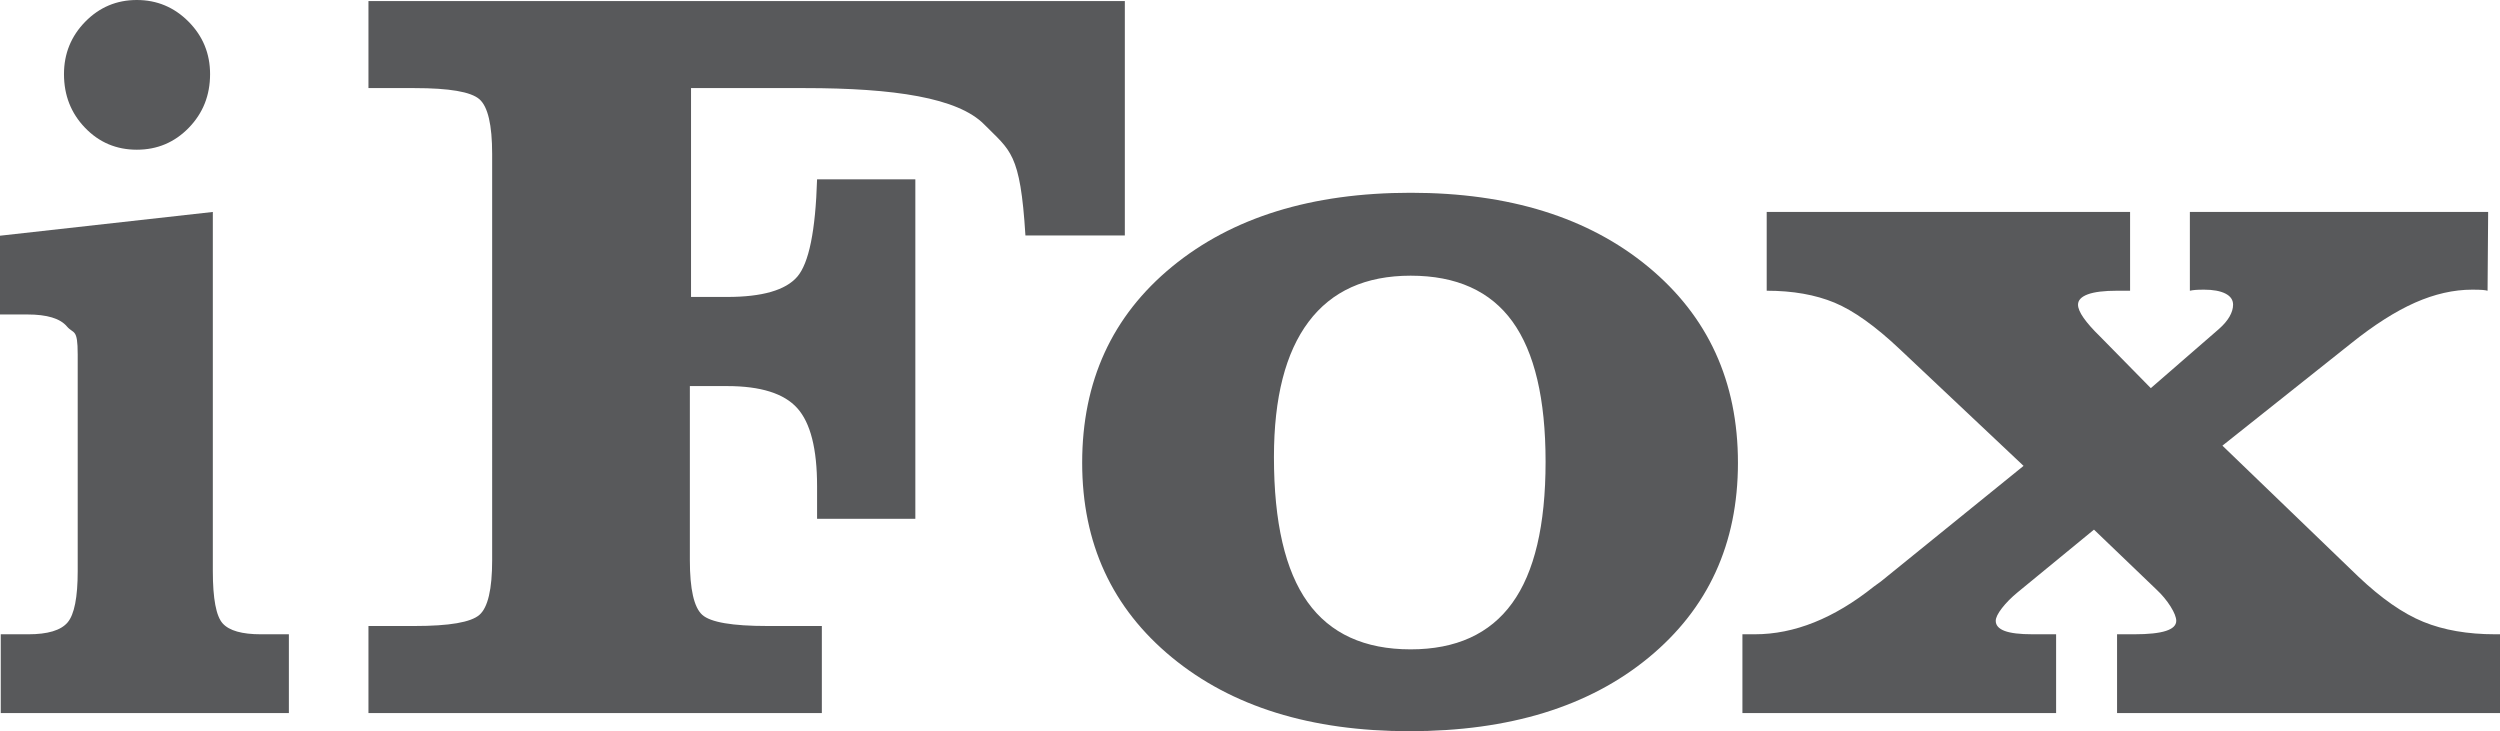 <?xml version="1.0" encoding="iso-8859-1"?>
<!-- Generator: Adobe Illustrator 16.0.0, SVG Export Plug-In . SVG Version: 6.00 Build 0)  -->
<!DOCTYPE svg PUBLIC "-//W3C//DTD SVG 1.1//EN" "http://www.w3.org/Graphics/SVG/1.1/DTD/svg11.dtd">
<svg version="1.1" id="Layer_1" xmlns="http://www.w3.org/2000/svg" xmlns:xlink="http://www.w3.org/1999/xlink" x="0px" y="0px"
	 width="502.268px" height="146.903px" viewBox="0 0 502.268 146.903" style="enable-background:new 0 0 502.268 146.903;"
	 xml:space="preserve">
<g>
	<g>
		<g>
			<path style="fill:#58595B;" d="M42.759,114.735c0,5.549,0.664,9.061,1.98,10.514c1.317,1.463,3.884,2.184,7.688,2.184h5.611
				v15.824H0.152v-15.824h5.521c3.928,0,6.562-0.789,7.912-2.387s2.026-5.031,2.026-10.311V71.212c0-5.341-0.827-4.041-2.178-5.639
				c-1.351-1.593-3.984-2.393-7.913-2.393H0V47.356l42.759-4.772V114.735z M12.854,14.895c0-4.122,1.43-7.633,4.277-10.539
				C19.983,1.454,23.434,0,27.485,0s7.519,1.454,10.4,4.355c2.881,2.906,4.321,6.417,4.321,10.539c0,4.255-1.424,7.841-4.276,10.778
				c-2.854,2.937-6.337,4.406-10.445,4.406s-7.58-1.47-10.399-4.406C14.261,22.735,12.854,19.149,12.854,14.895z"/>
		</g>
	</g>
	<path style="fill:#58595B;" d="M225.988,0.208V47.3h-19.973c-1.035-16.725-3.024-16.967-8.292-22.313
		c-5.273-5.341-18.067-7.288-36.064-7.288h-22.826v41.96h7.249c7.057,0,11.756-1.356,14.092-4.063
		c2.341-2.707,3.669-9.229,3.983-19.572h19.742v68.201h-19.742v-6.562c0-7.496-1.328-12.717-3.983-15.666
		c-2.656-2.955-7.351-4.43-14.092-4.43h-7.485v34.986c0,5.83,0.833,9.488,2.493,10.975c1.666,1.496,6.027,2.24,13.084,2.24h10.94
		v17.49H74.025v-17.49H83.3c6.979,0,11.317-0.744,13.022-2.24c1.699-1.486,2.555-5.145,2.555-10.975V30.924
		c0-5.83-0.855-9.494-2.555-10.985c-1.705-1.497-6.044-2.24-13.022-2.24h-9.274V0.208H225.988z"/>
	<path style="fill:#58595B;" d="M283.412,38.729c19.814,0,35.73,4.963,47.738,14.885c12.01,9.927,18.016,23.05,18.016,39.365
		c0,16.242-5.982,29.287-17.953,39.146c-11.969,9.848-27.986,14.777-48.043,14.777c-19.814,0-35.729-4.941-47.738-14.834
		c-12.01-9.895-18.015-22.916-18.015-39.09c0-16.387,6.022-29.522,18.076-39.416C247.542,43.676,263.514,38.729,283.412,38.729z
		 M283.412,55.387c-9.037,0-15.875,3.09-20.512,9.269c-4.638,6.18-6.956,15.234-6.956,27.175c0,13.113,2.257,22.838,6.774,29.152
		c4.52,6.314,11.42,9.477,20.693,9.477c9.111,0,15.91-3.096,20.389-9.275c4.48-6.168,6.719-15.645,6.719-28.418
		c0-12.629-2.217-22.021-6.656-28.167C299.422,58.46,292.607,55.387,283.412,55.387z"/>
	<path style="fill:#58595B;" d="M381.697,70.171c-4.92-4.648-9.297-7.771-13.141-9.37c-3.85-1.593-8.387-2.392-13.613-2.392V42.584
		h73.006v15.825h-2.617c-2.615,0-4.574,0.242-5.885,0.726c-1.307,0.489-1.959,1.182-1.959,2.082c0,0.692,0.371,1.581,1.125,2.656
		s1.846,2.308,3.27,3.697l10.23,10.411l13.676-11.874c0.951-0.833,1.66-1.666,2.139-2.499c0.473-0.832,0.715-1.626,0.715-2.392
		c0-0.974-0.518-1.716-1.547-2.239c-1.031-0.518-2.461-0.782-4.283-0.782c-0.793,0-1.385,0.022-1.785,0.056
		c-0.393,0.034-0.754,0.09-1.068,0.158V42.584h59.928l-0.117,15.825c-0.236-0.068-0.574-0.124-1.008-0.158
		c-0.439-0.033-1.131-0.056-2.082-0.056c-3.725,0-7.553,0.872-11.475,2.605c-3.922,1.739-8.229,4.474-12.904,8.222l-25.803,20.513
		l27.232,26.236c4.676,4.445,9.055,7.494,13.141,9.16c4.08,1.666,8.896,2.5,14.445,2.5h0.951v15.824h-76.936v-15.824h3.451
		c2.854,0,4.975-0.227,6.359-0.676c1.389-0.451,2.082-1.125,2.082-2.025c0-0.699-0.377-1.654-1.131-2.871
		c-0.756-1.203-1.723-2.375-2.91-3.479l-12.488-11.975L405.355,119c-1.268,1.047-2.318,2.105-3.146,3.174
		c-0.832,1.082-1.25,1.926-1.25,2.557c0,0.9,0.592,1.574,1.785,2.025c1.188,0.449,3.049,0.676,5.588,0.676h4.756v15.824h-63.023
		v-15.824h2.498c7.924,0,15.893-3.186,23.9-9.578c0.551-0.418,1.029-0.754,1.43-1.037l28.656-23.219L381.697,70.171z"/>
</g>
</svg>
